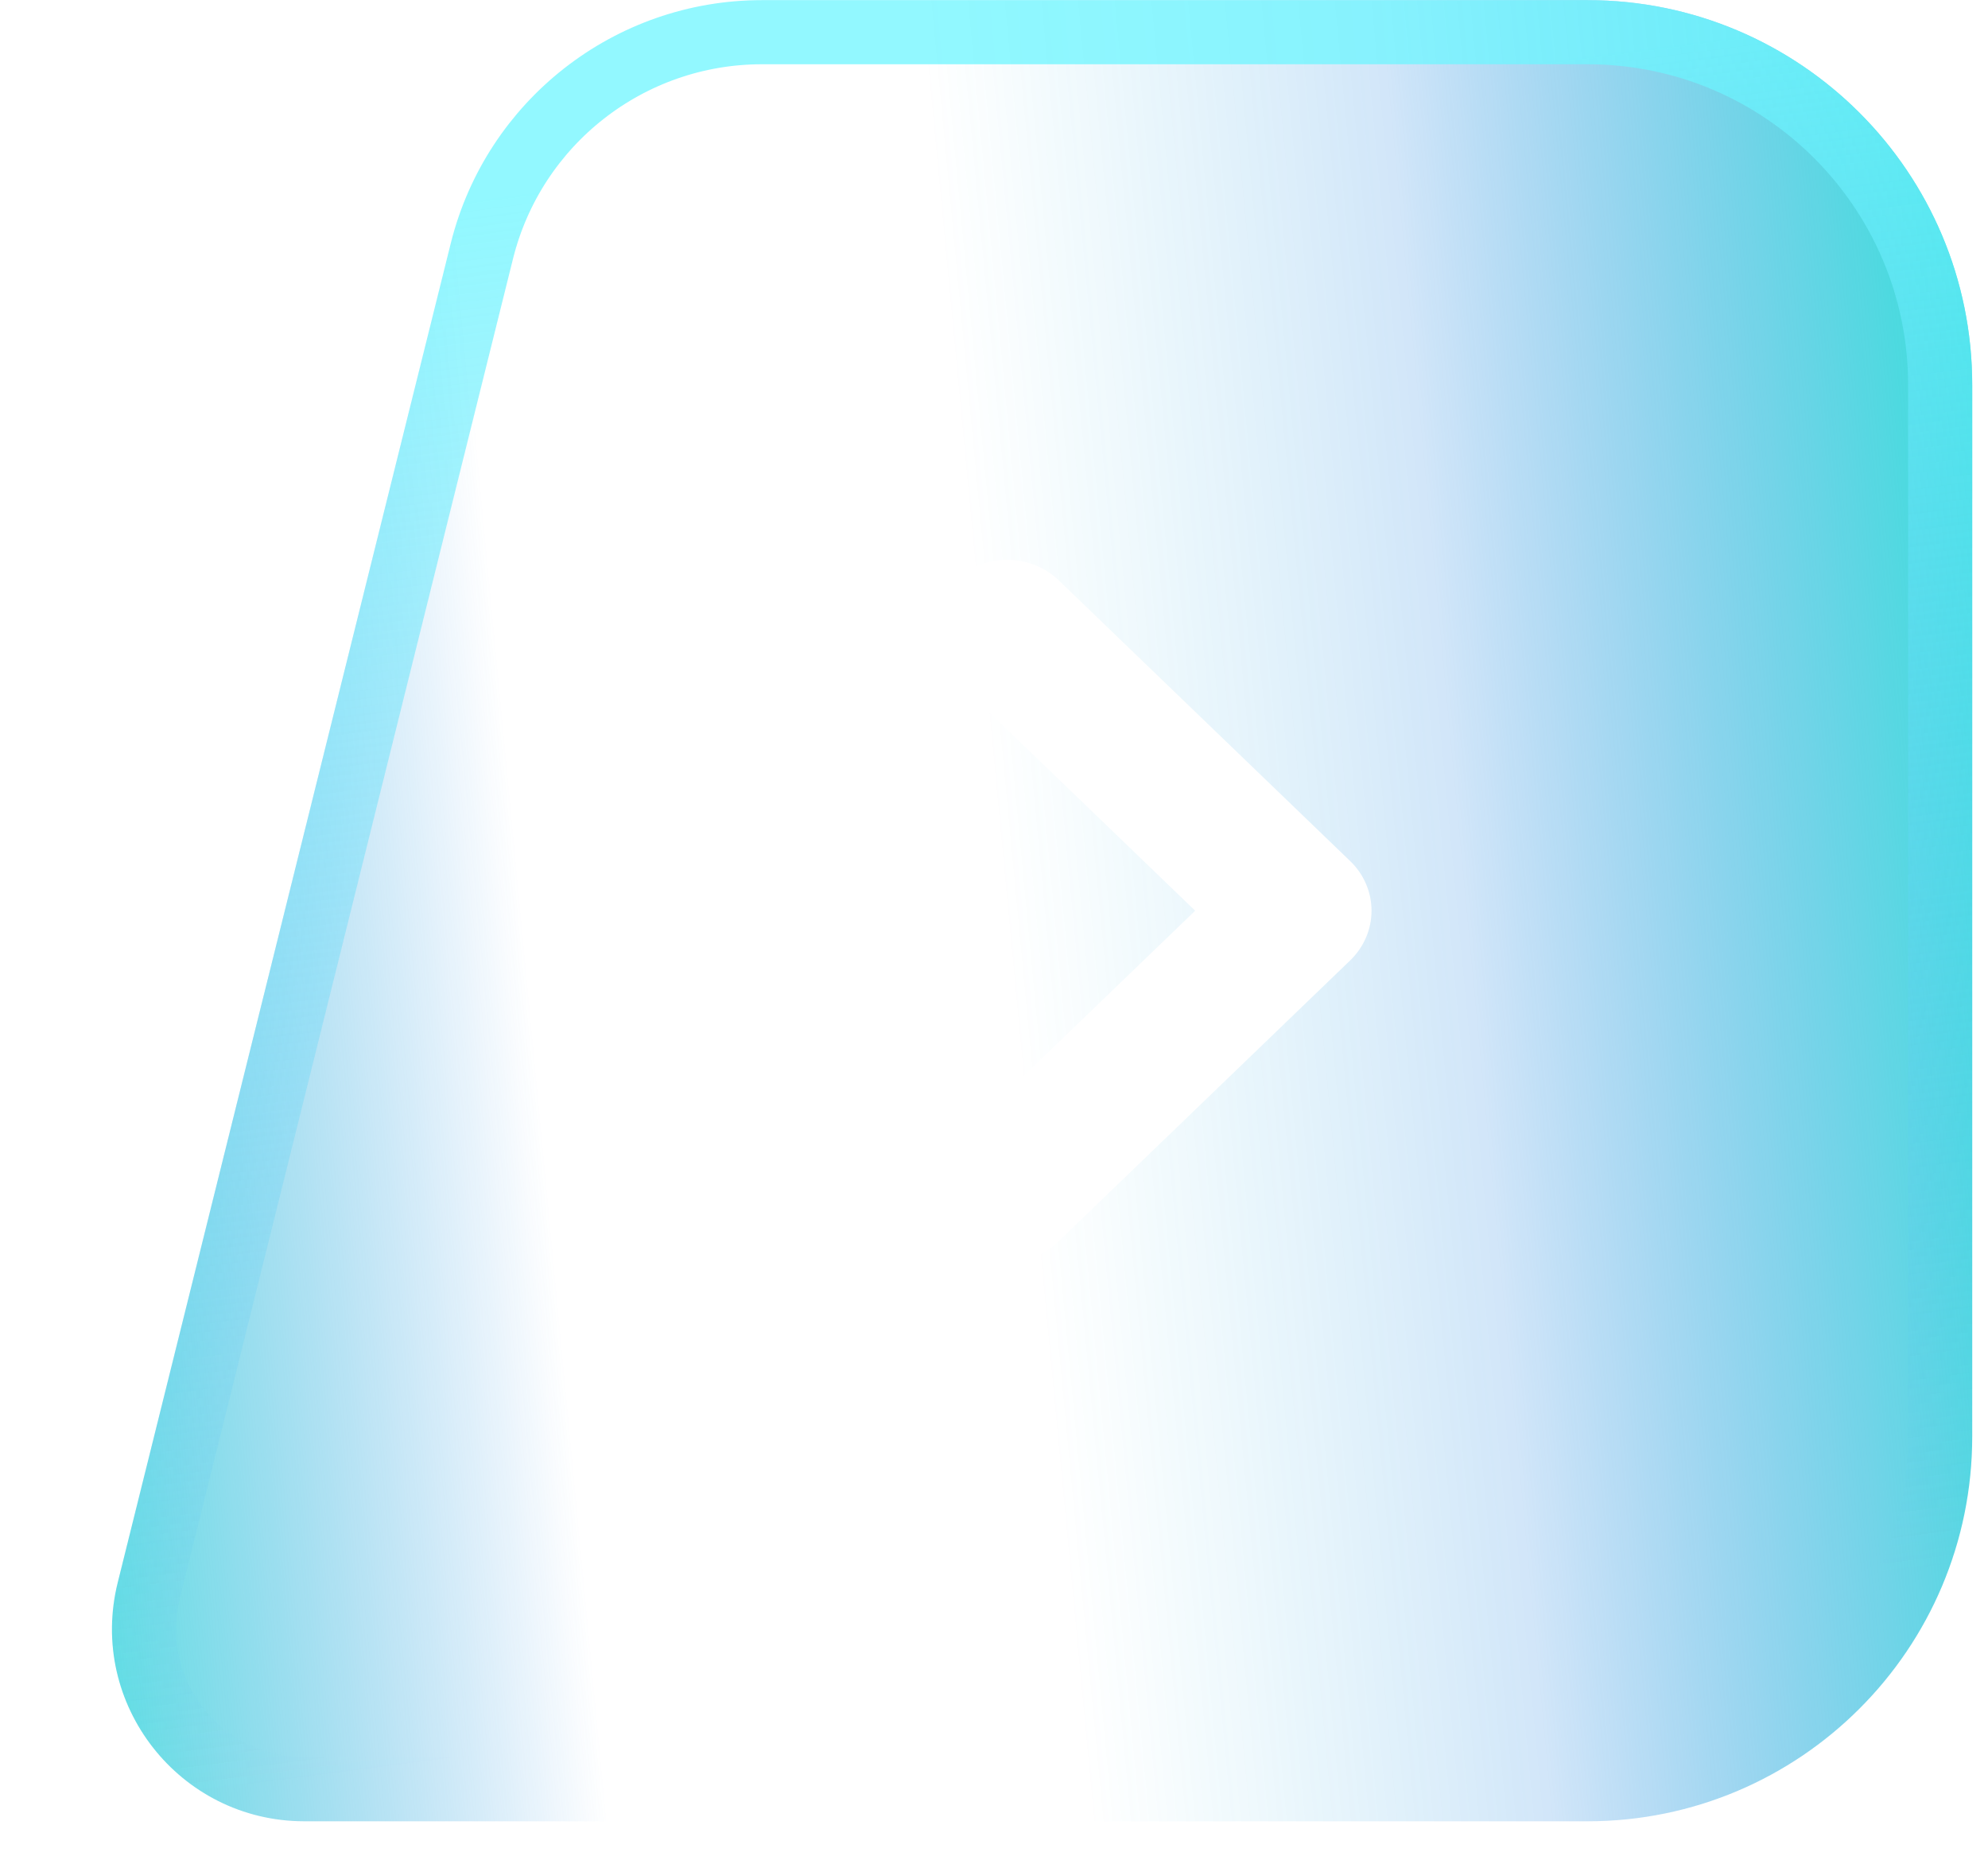 <svg width="31" height="29" viewBox="0 0 31 29" fill="none" xmlns="http://www.w3.org/2000/svg">
<g filter="url(#filter0_b_370_3176)">
<path d="M30.754 22.4C30.754 25.714 28.068 28.4 24.754 28.4L4.747 28.4C2.797 28.4 1.365 26.569 1.836 24.676L7.029 3.795C7.583 1.567 9.585 0.002 11.881 0.002L24.754 0.002C28.068 0.002 30.754 2.688 30.754 6.002L30.754 14.201L30.754 22.4Z" fill="url(#paint0_linear_370_3176)" fill-opacity="0.9"/>
<path d="M24.754 27.9L4.747 27.9C3.122 27.9 1.929 26.374 2.321 24.797L7.514 3.916C8.013 1.91 9.814 0.502 11.881 0.502L24.754 0.502C27.792 0.502 30.254 2.965 30.254 6.002L30.254 14.201L30.254 22.4C30.254 25.438 27.792 27.9 24.754 27.9Z" stroke="url(#paint1_linear_370_3176)" stroke-opacity="0.75"/>
</g>
<path fill-rule="evenodd" clip-rule="evenodd" d="M14.886 19.366C14.673 19.16 14.553 18.881 14.553 18.59C14.553 18.299 14.673 18.02 14.886 17.814L18.637 14.201L14.886 10.588C14.679 10.381 14.564 10.104 14.566 9.816C14.569 9.529 14.689 9.254 14.9 9.05C15.111 8.847 15.397 8.731 15.696 8.729C15.994 8.726 16.282 8.837 16.497 9.037L21.053 13.426C21.267 13.631 21.387 13.91 21.387 14.201C21.387 14.492 21.267 14.771 21.053 14.977L16.497 19.366C16.283 19.572 15.993 19.687 15.691 19.687C15.389 19.687 15.1 19.572 14.886 19.366V19.366Z" fill="white"/>
<defs>
<filter id="filter0_b_370_3176" x="-3.254" y="-4.998" width="39.009" height="38.398" filterUnits="userSpaceOnUse" color-interpolation-filters="sRGB">
<feFlood flood-opacity="0" result="BackgroundImageFix"/>
<feGaussianBlur in="BackgroundImageFix" stdDeviation="2.5"/>
<feComposite in2="SourceAlpha" operator="in" result="effect1_backgroundBlur_370_3176"/>
<feBlend mode="normal" in="SourceGraphic" in2="effect1_backgroundBlur_370_3176" result="shape"/>
</filter>
<linearGradient id="paint0_linear_370_3176" x1="30.102" y1="-7.409" x2="-2.727" y2="-4.305" gradientUnits="userSpaceOnUse">
<stop stop-color="#18E0D4"/>
<stop offset="0.28" stop-color="#1880E0" stop-opacity="0.22"/>
<stop offset="0.498" stop-color="#18BCE0" stop-opacity="0"/>
<stop offset="0.725" stop-color="#1880E0" stop-opacity="0"/>
<stop offset="1" stop-color="#18E0D4" stop-opacity="0.91"/>
</linearGradient>
<linearGradient id="paint1_linear_370_3176" x1="31" y1="5.81846e-05" x2="34.108" y2="23.966" gradientUnits="userSpaceOnUse">
<stop offset="0" stop-color="#6DF6FF"/>
<stop offset="1" stop-color="#59BBF1" stop-opacity="0"/>
</linearGradient>
</defs>
</svg>
